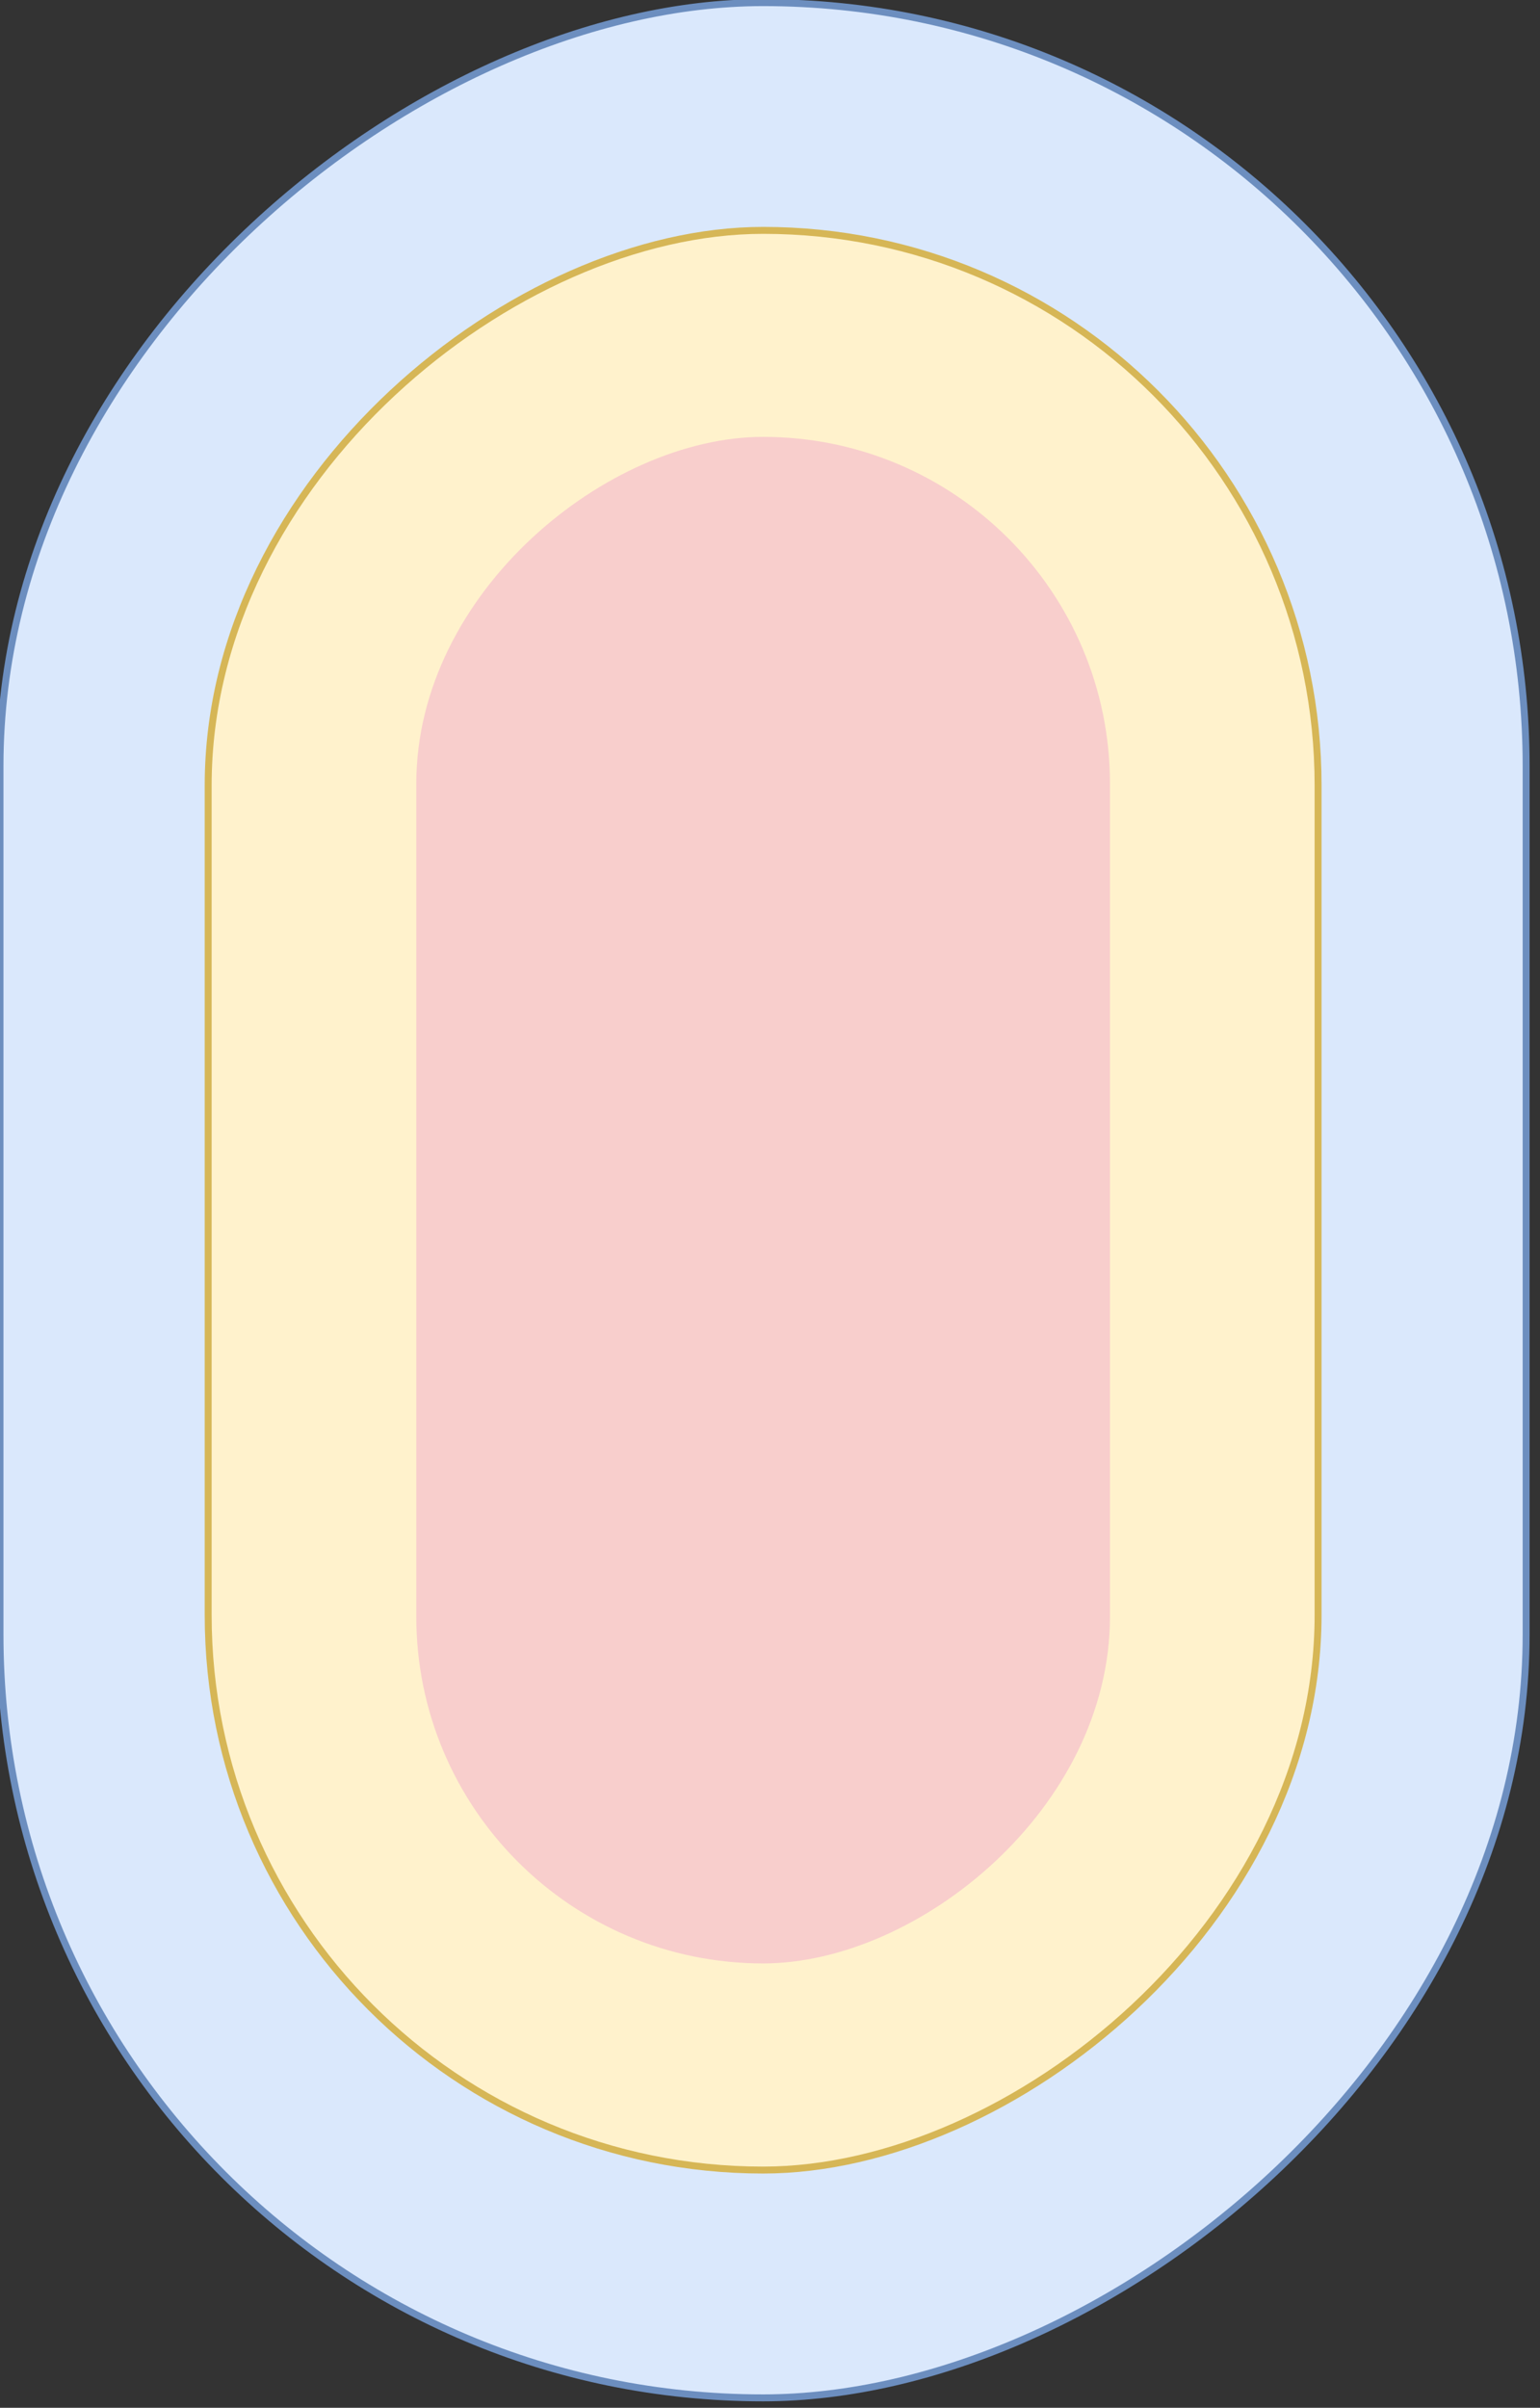 <?xml version="1.0" encoding="UTF-8"?>
<!DOCTYPE svg PUBLIC "-//W3C//DTD SVG 1.1//EN" "http://www.w3.org/Graphics/SVG/1.1/DTD/svg11.dtd">
<svg xmlns="http://www.w3.org/2000/svg" xmlns:xlink="http://www.w3.org/1999/xlink" version="1.1" width="222px" height="347px" viewBox="-0.5 -0.5 222 347" content="&lt;mxfile host=&quot;app.diagrams.net&quot; modified=&quot;2021-05-22T14:10:27.084Z&quot; agent=&quot;5.0 (X11; Linux x86_64) AppleWebKit/537.36 (KHTML, like Gecko) Chrome/92.0.448.0 Safari/537.36 Edg/92.0.878.0&quot; version=&quot;14.6.13&quot; etag=&quot;ocUvThU7Cv27ueWqUhqW&quot;&gt;&lt;diagram id=&quot;V0GaMjkSI77BxmNW7D1d&quot;&gt;tZVNU4MwEIZ/DVcGEj6v1qoXTz14TpOlZAwsk6bS+usNJUBp66gzeGGSd3dJ9nl3wKOr6visWVO+ogDlkUAcPfroEZJkqX12wqkXIhL0wk5L0UvhJGzkJzhxSDtIAftZokFURjZzkWNdAzczjWmN7TytQDU/tWE7uBE2nKlb9U0KU/ZqRtJJfwG5K4eTwyTvIxUbkl0n+5IJbC8kuvboSiOaflUdV6A6dgOXvu7pm+h4MQ21+U0B6Qs+mDq43ty9zGloVuOhFtDlhx59aEtpYNMw3kVb667VSlMpFy6kUitUqM+1VDDICm51prmzMQ7sVqNhRmJt93m33xuN7yPLcFQuXpXwDLaFjbgbgzZw/LbrcGRpZxCwAqNPNsUVEBr5uasaRjBM/cj5106e0ij2Q2deeWHpaCBzo7QbD5lo24UDfh8+/V/4RVEQvgx8kWyTOFkIfpL6KY3n9KO79Ema+3F0Sz9MFqAfLUxfsH055v6A/NqpjMPZqTn4GmtYiHme+nFwxTy9z3yY7Bnw4O/A7Xb6jp1jFz8Duv4C&lt;/diagram&gt;&lt;/mxfile&gt;"><rect x="-0.5" y="-0.5" width="222" height="347" fill="#333333" stroke="none"/><defs/><g><rect x="-63.09" y="62.47" width="345.19" height="220" rx="110" ry="110" fill="#dae8fc" stroke="#6c8ebf" transform="rotate(90,109.5,172.47)" pointer-events="all"/><rect x="-30.26" y="92.47" width="279.54" height="160" rx="80" ry="80" fill="#fff2cc" stroke="#d6b656" transform="rotate(90,109.51,172.47)" pointer-events="all"/><rect x="-0.5" y="122.47" width="220" height="100" rx="50" ry="50" fill="#f8cecc" stroke="none" transform="rotate(90,109.51,172.47)" pointer-events="all"/></g></svg>